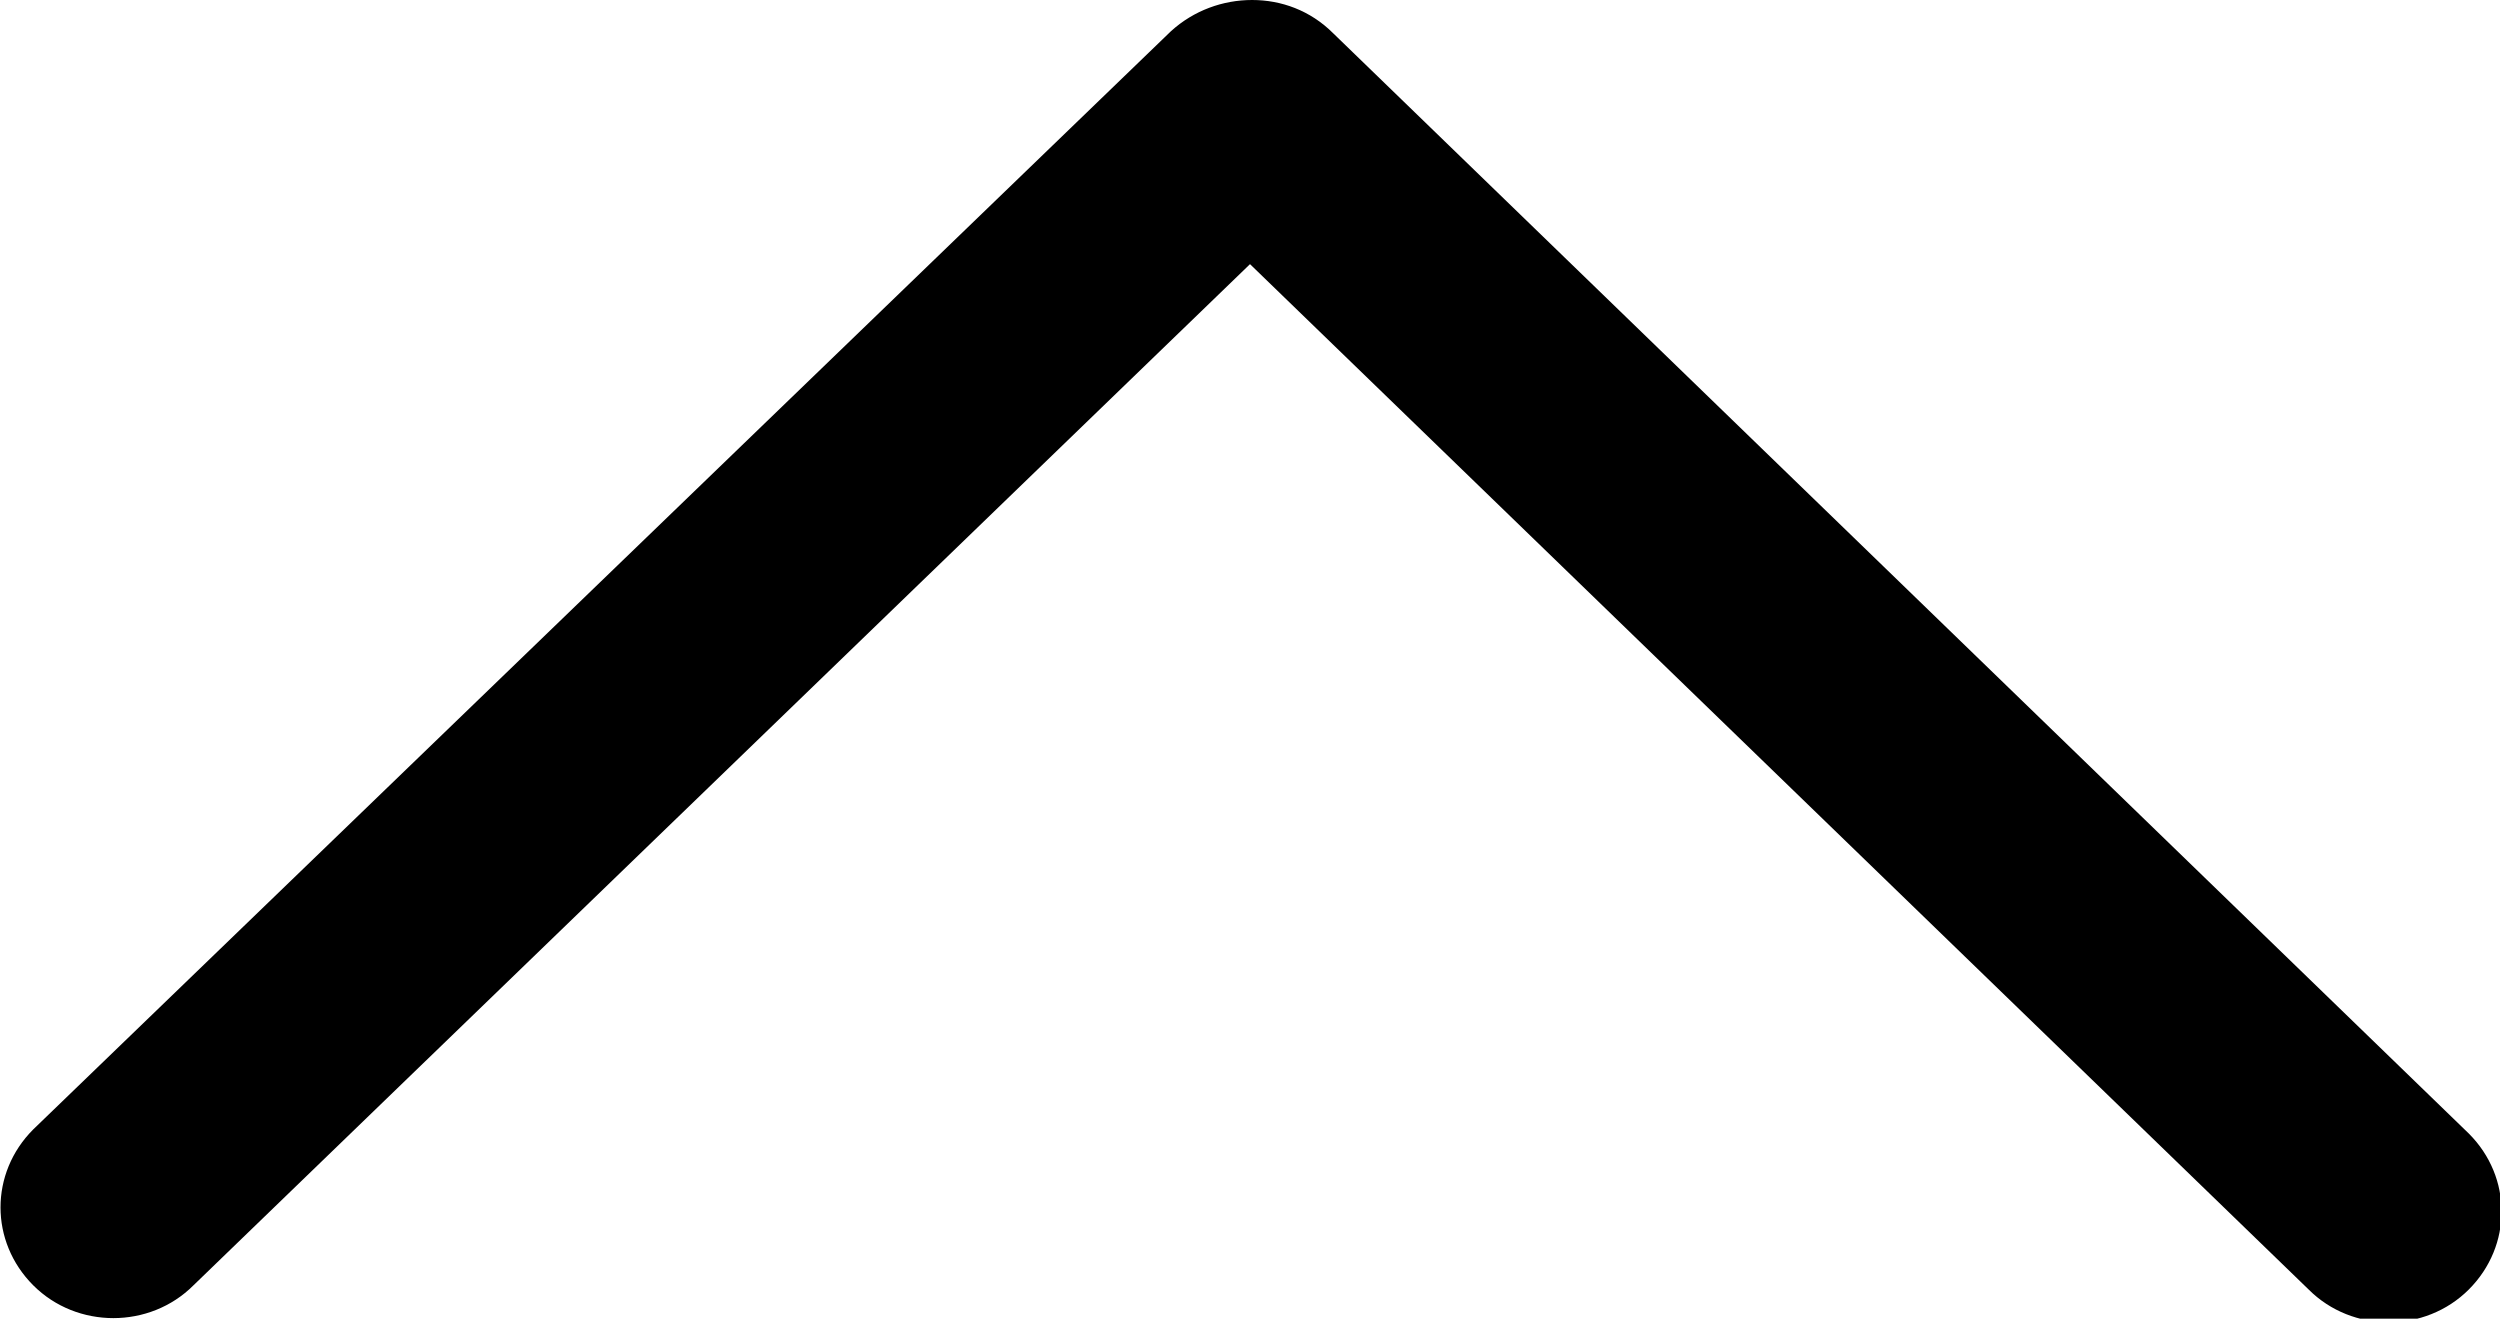 <svg xmlns="http://www.w3.org/2000/svg" viewBox="0 0 12.02 6.34"><path d="m6.02,0c.14,0,.28.05.39.16l5.46,5.29c.21.21.21.54,0,.75-.21.21-.56.21-.77,0L6.01,1.27.93,6.18c-.21.21-.56.21-.77,0-.21-.21-.21-.54,0-.75L5.63.15C5.74.05,5.88,0,6.02,0Z"/></svg>